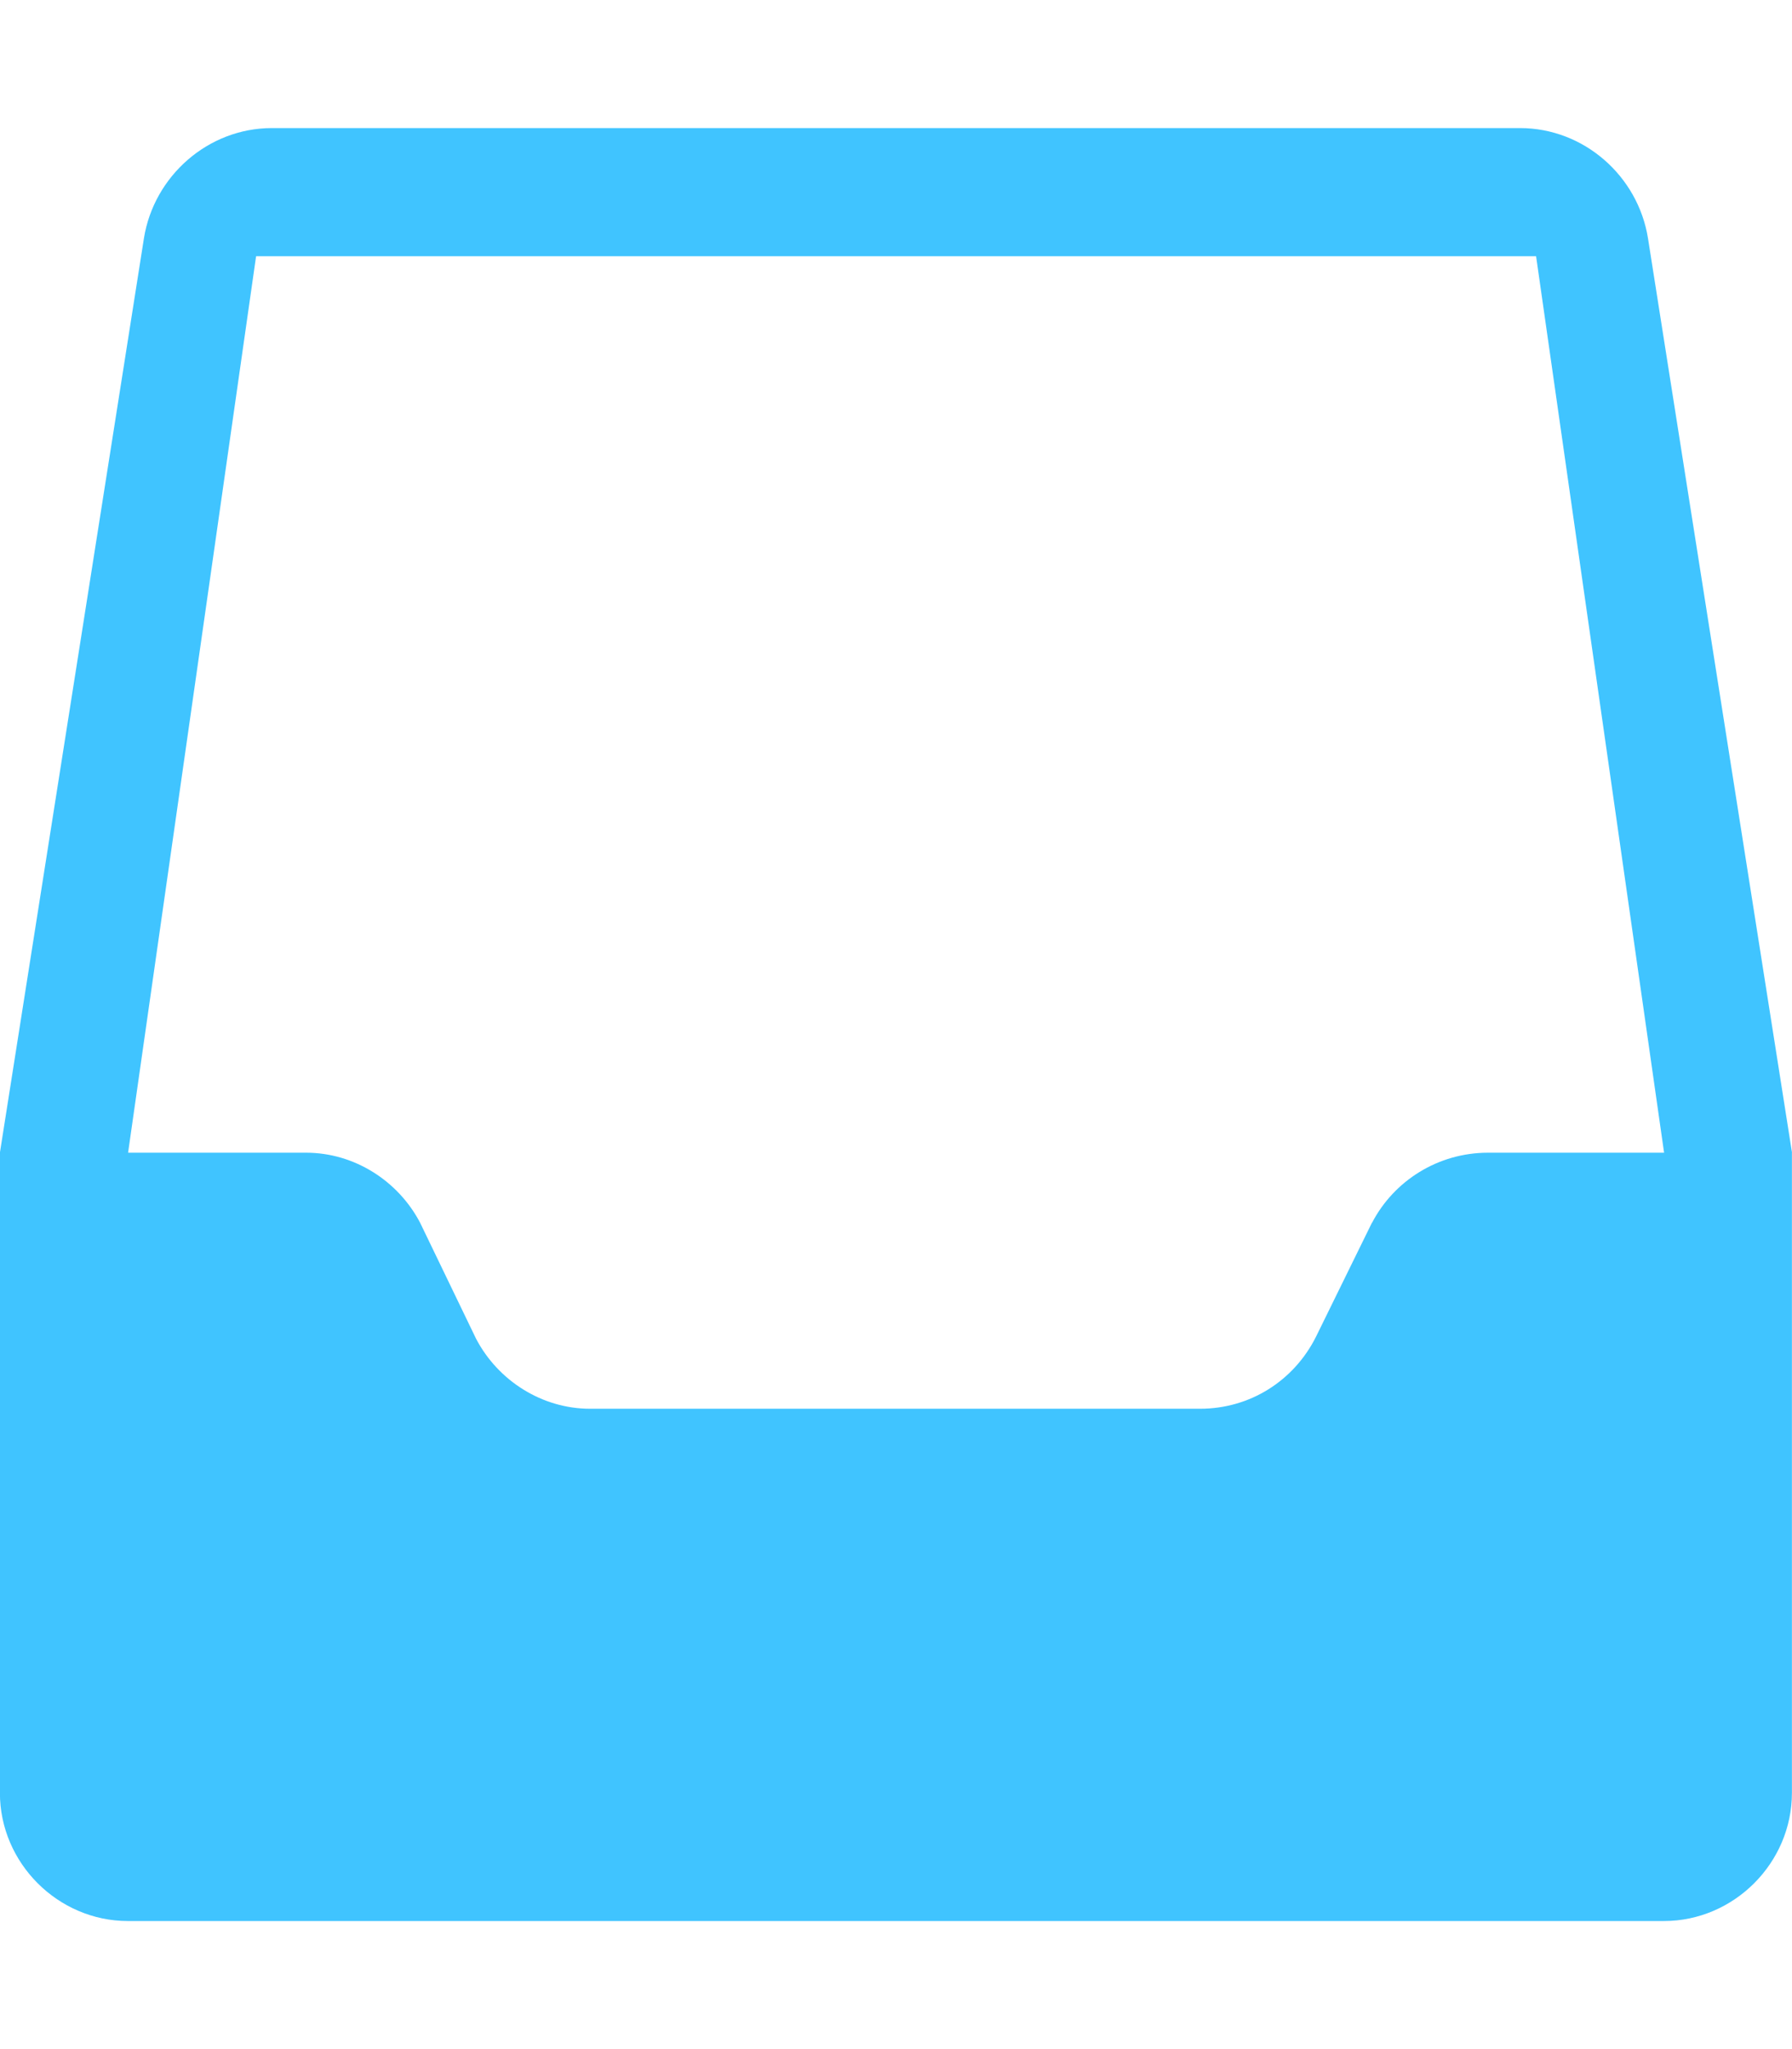 <?xml version="1.0" encoding="utf-8"?>
<!-- Generated by IcoMoon.io -->
<!DOCTYPE svg PUBLIC "-//W3C//DTD SVG 1.1//EN" "http://www.w3.org/Graphics/SVG/1.1/DTD/svg11.dtd">
<svg version="1.1" xmlns="http://www.w3.org/2000/svg" xmlns:xlink="http://www.w3.org/1999/xlink" width="21" height="24" viewBox="0 0 21 24">
<path fill="#40c4ff" d="M21 13.5l-1.688-10.711c-0.117-0.727-0.75-1.289-1.5-1.289h-14.625c-0.75 0-1.383 0.563-1.5 1.289l-1.688 10.711v7.5c0 0.82 0.68 1.5 1.5 1.5h18c0.82 0 1.5-0.68 1.5-1.5v-7.5zM16.078 14.32l-0.656 1.336c-0.258 0.516-0.773 0.844-1.359 0.844h-7.148c-0.563 0-1.078-0.328-1.336-0.82l-0.656-1.359c-0.258-0.492-0.773-0.82-1.336-0.82h-2.086l1.5-10.5h15l1.5 10.5h-2.063c-0.586 0-1.102 0.328-1.359 0.82z"></path>
</svg>
